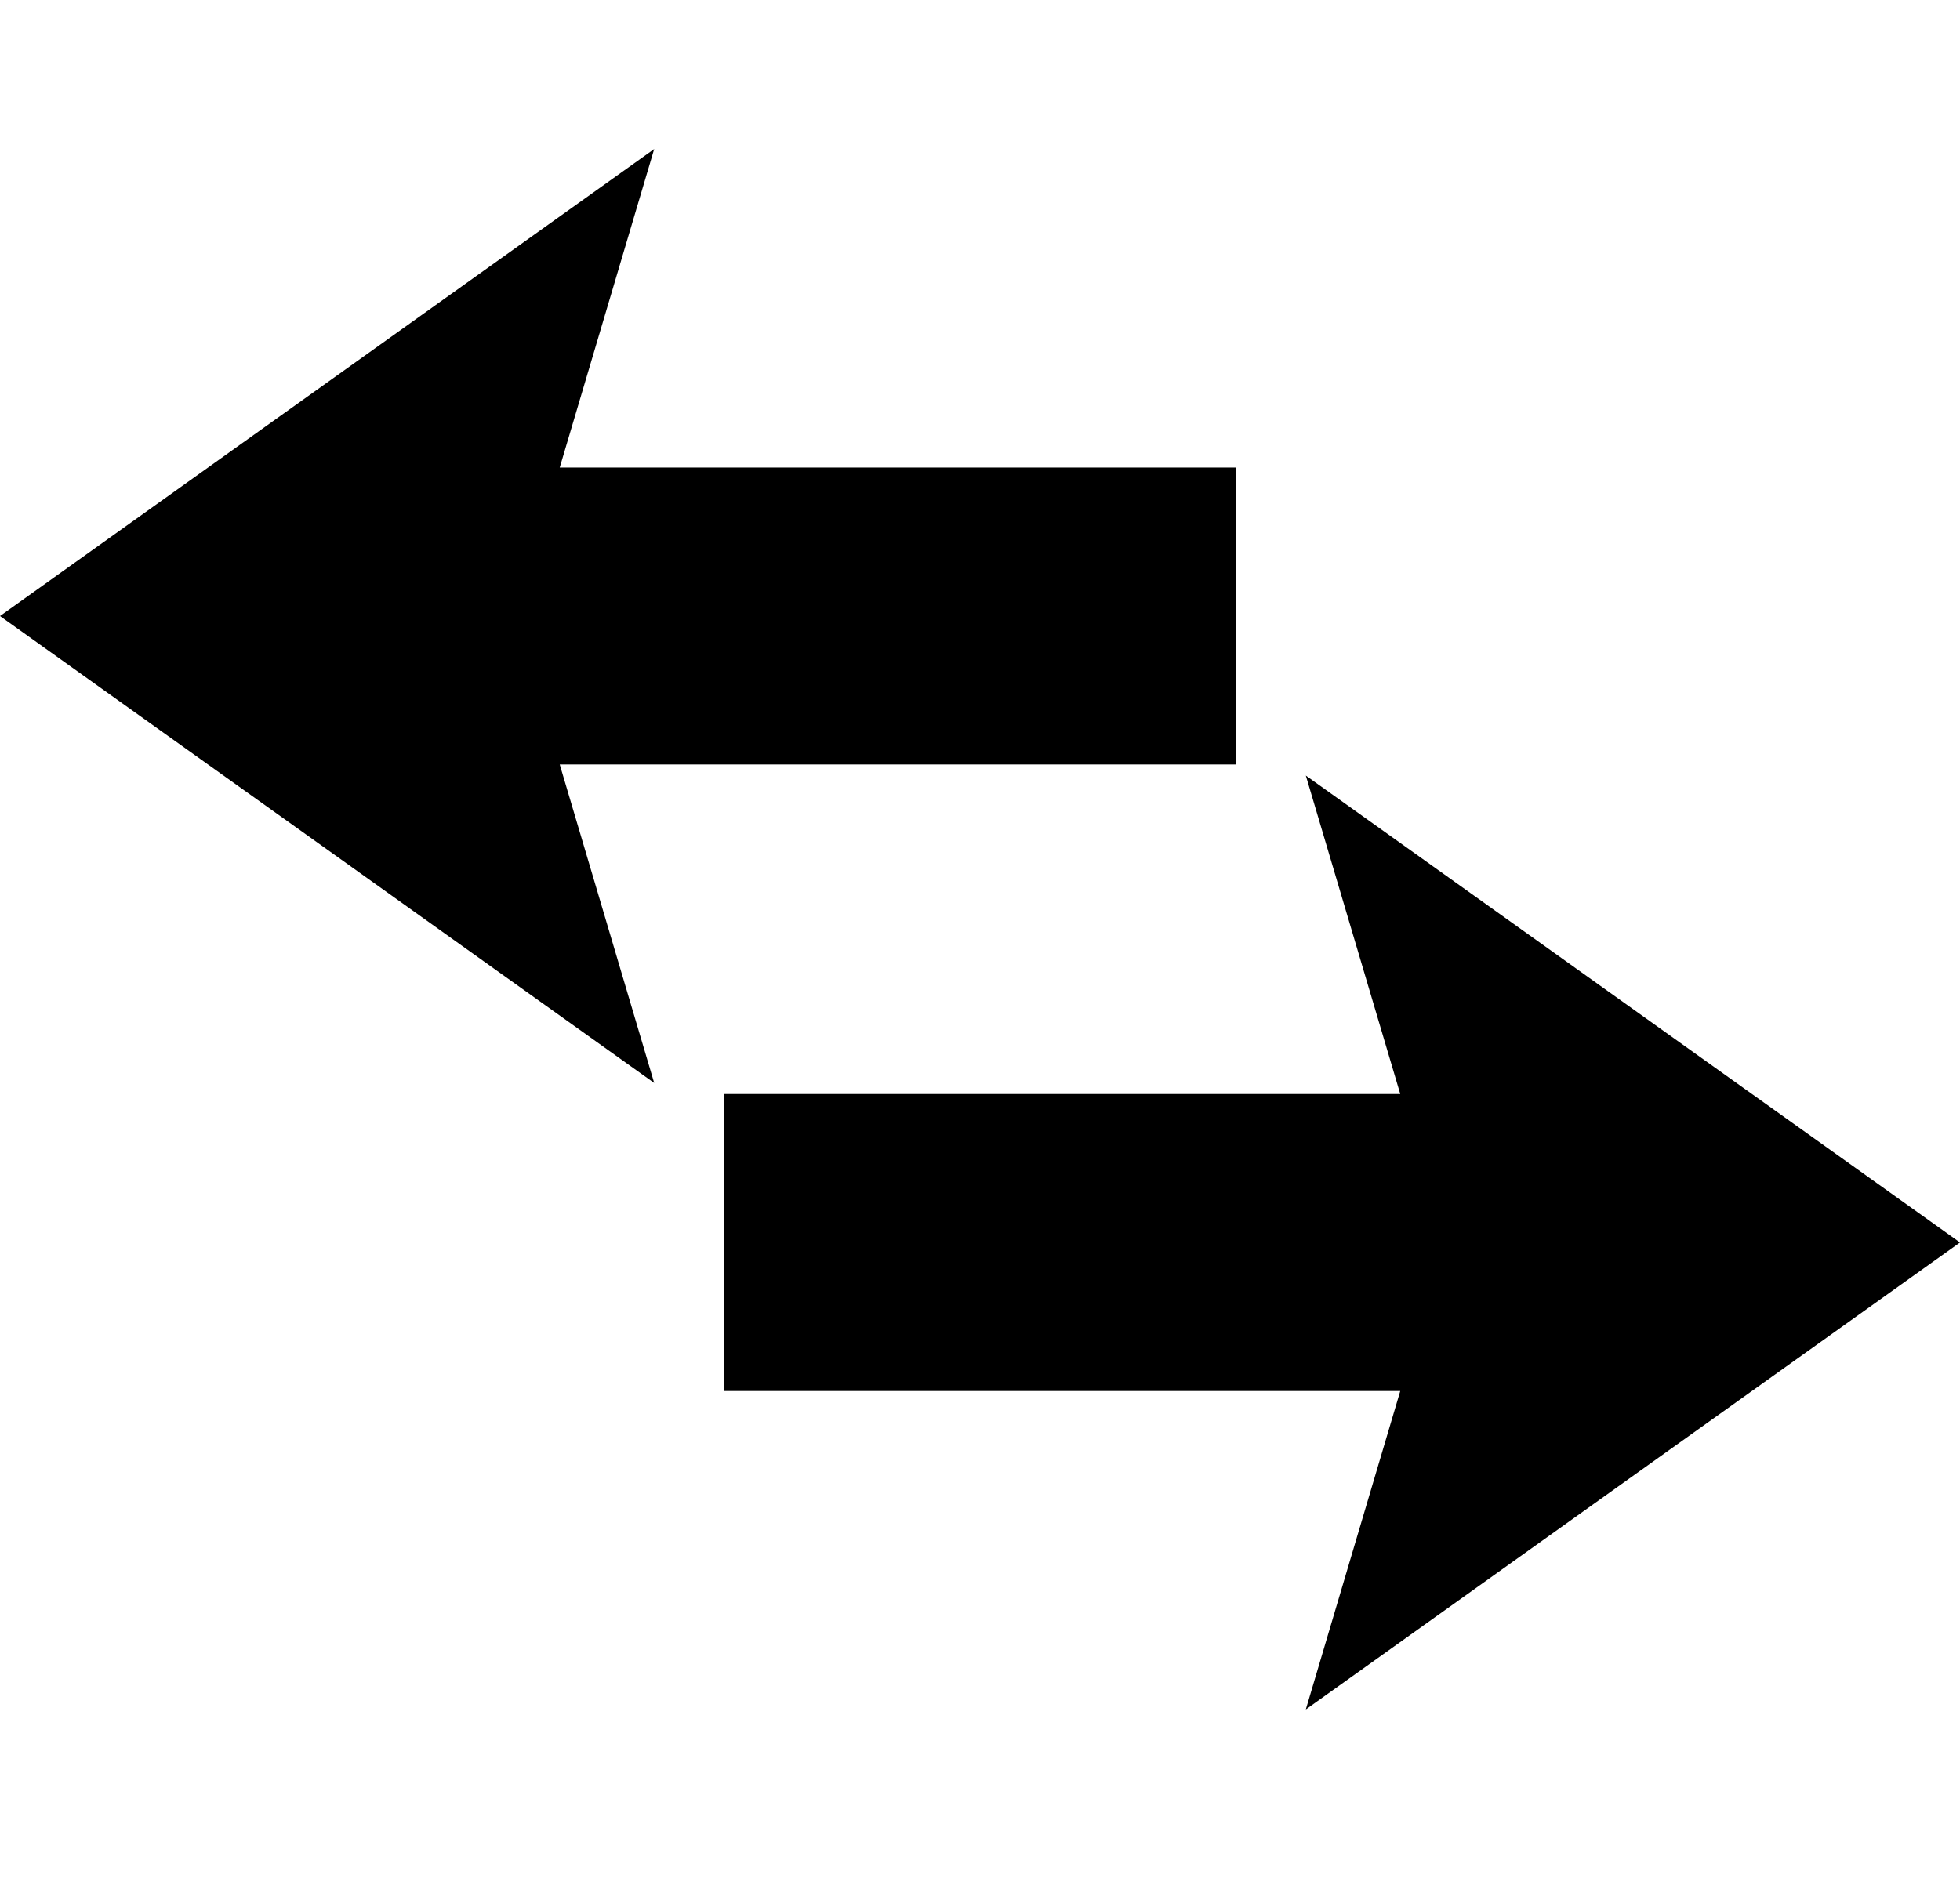 <?xml version="1.0" encoding="utf-8"?>
<!-- Generator: Adobe Illustrator 16.0.0, SVG Export Plug-In . SVG Version: 6.00 Build 0)  -->
<!DOCTYPE svg PUBLIC "-//W3C//DTD SVG 1.1//EN" "http://www.w3.org/Graphics/SVG/1.1/DTD/svg11.dtd">
<svg version="1.1" id="Layer_1" xmlns="http://www.w3.org/2000/svg" xmlns:xlink="http://www.w3.org/1999/xlink" x="0px" y="0px"
	 width="83px" height="80px" viewBox="0 0 83 80" enable-background="new 0 0 83 80" xml:space="preserve">
<polygon points="55.297,32.85 83,52.627 55.297,72.407 59.297,58.919 30.652,58.919 30.652,46.339 59.297,46.339 "/>
<polygon points="27.703,45.87 0,26.093 27.703,6.313 23.703,19.802 52.348,19.802 52.348,32.381 23.703,32.381 "/>
</svg>
